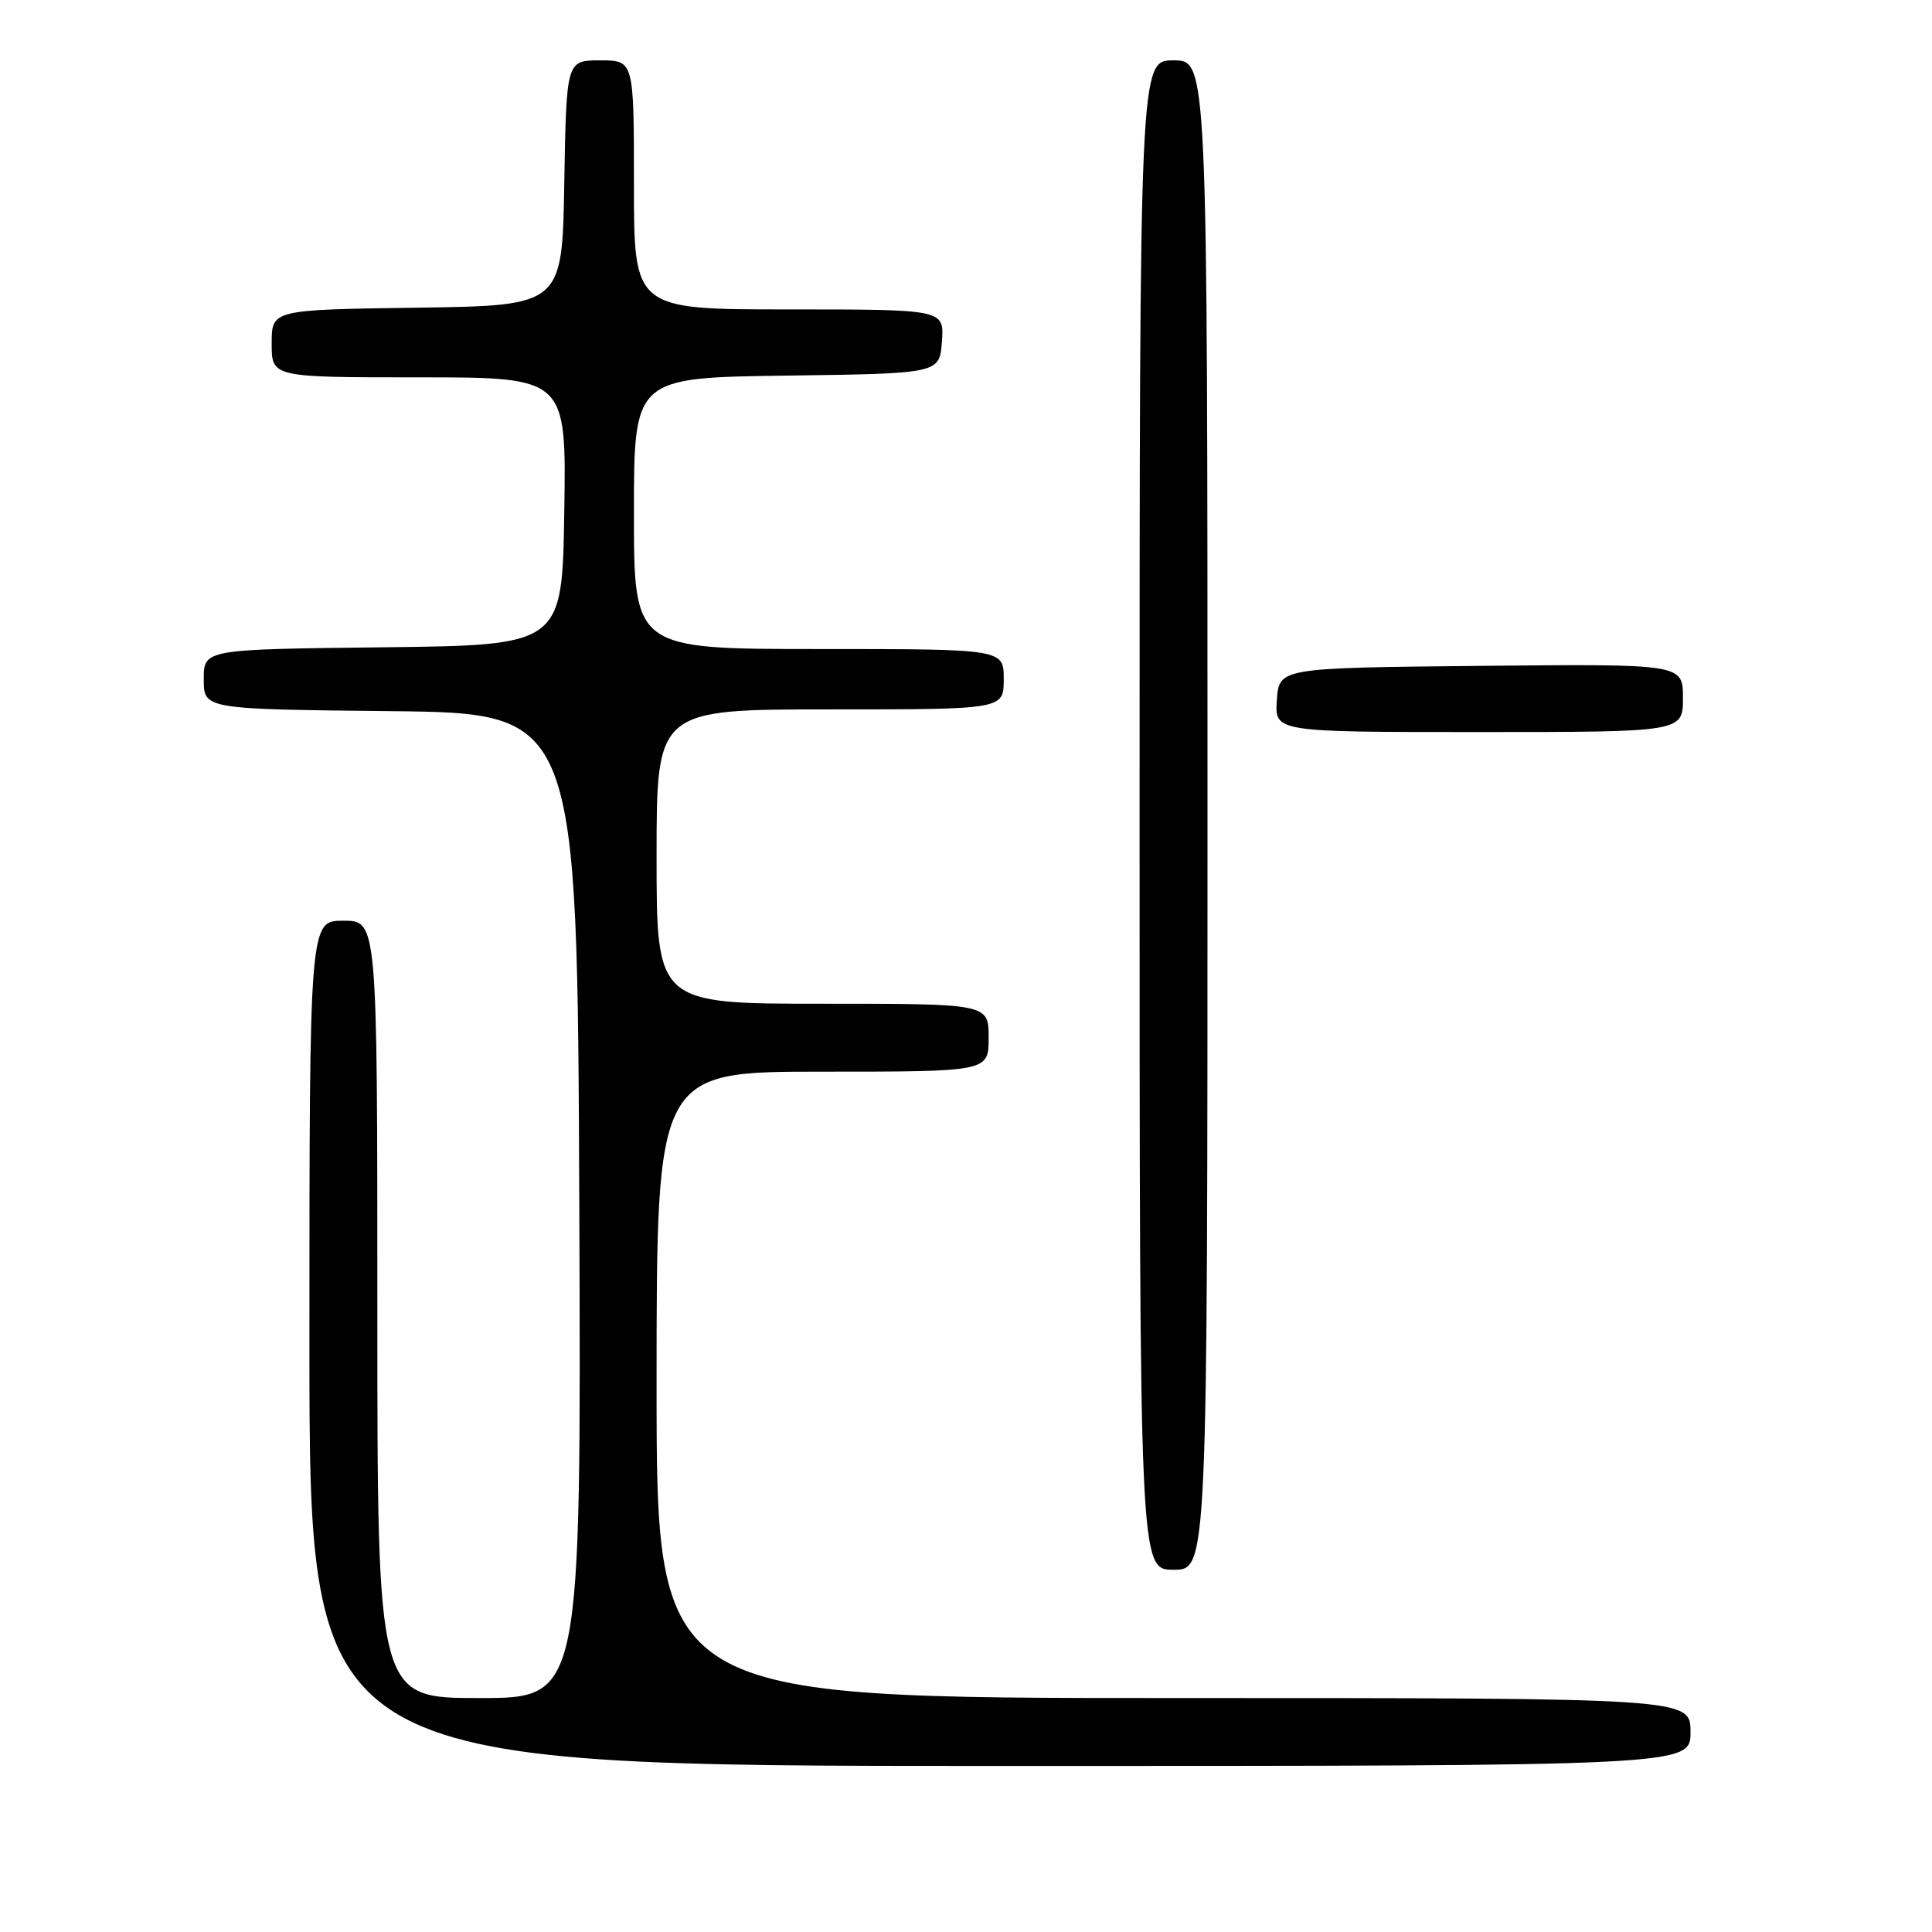 <?xml version="1.0" encoding="UTF-8" standalone="no"?>
<!DOCTYPE svg PUBLIC "-//W3C//DTD SVG 1.1//EN" "http://www.w3.org/Graphics/SVG/1.1/DTD/svg11.dtd" >
<svg xmlns="http://www.w3.org/2000/svg" xmlns:xlink="http://www.w3.org/1999/xlink" version="1.1" viewBox="0 0 256 256">
 <g >
 <path fill="currentColor"
d=" M 224.00 229.50 C 224.00 225.00 224.00 225.00 155.50 225.00 C 87.00 225.00 87.00 225.00 87.00 183.50 C 87.00 142.00 87.00 142.00 109.00 142.00 C 131.00 142.00 131.00 142.00 131.00 137.50 C 131.00 133.00 131.00 133.00 109.00 133.00 C 87.00 133.00 87.00 133.00 87.00 113.50 C 87.00 94.00 87.00 94.00 110.00 94.00 C 133.00 94.00 133.00 94.00 133.00 90.00 C 133.00 86.00 133.00 86.00 108.50 86.00 C 84.00 86.00 84.00 86.00 84.00 68.02 C 84.00 50.04 84.00 50.04 104.25 49.77 C 124.50 49.50 124.50 49.50 124.81 45.25 C 125.11 41.00 125.11 41.00 104.56 41.00 C 84.00 41.00 84.00 41.00 84.00 24.50 C 84.00 8.00 84.00 8.00 79.52 8.00 C 75.05 8.00 75.05 8.00 74.77 24.25 C 74.50 40.50 74.50 40.50 55.25 40.77 C 36.00 41.04 36.00 41.04 36.00 45.52 C 36.00 50.00 36.00 50.00 55.52 50.00 C 75.05 50.00 75.05 50.00 74.77 67.75 C 74.50 85.50 74.50 85.50 50.75 85.77 C 27.00 86.04 27.00 86.04 27.00 90.00 C 27.00 93.97 27.00 93.97 51.75 94.23 C 76.50 94.50 76.50 94.50 76.76 159.75 C 77.01 225.00 77.01 225.00 63.51 225.00 C 50.00 225.00 50.00 225.00 50.00 173.50 C 50.00 122.00 50.00 122.00 45.50 122.00 C 41.00 122.00 41.00 122.00 41.00 178.00 C 41.00 234.00 41.00 234.00 132.50 234.00 C 224.00 234.00 224.00 234.00 224.00 229.50 Z  M 160.00 108.00 C 160.00 8.00 160.00 8.00 155.50 8.00 C 151.00 8.00 151.00 8.00 151.00 108.00 C 151.00 208.00 151.00 208.00 155.50 208.00 C 160.00 208.00 160.00 208.00 160.00 108.00 Z  M 223.00 92.48 C 223.00 87.97 223.00 87.97 196.25 88.23 C 169.50 88.50 169.50 88.50 169.19 92.75 C 168.89 97.00 168.89 97.00 195.94 97.00 C 223.00 97.00 223.00 97.00 223.00 92.48 Z "/>
</g>
</svg>